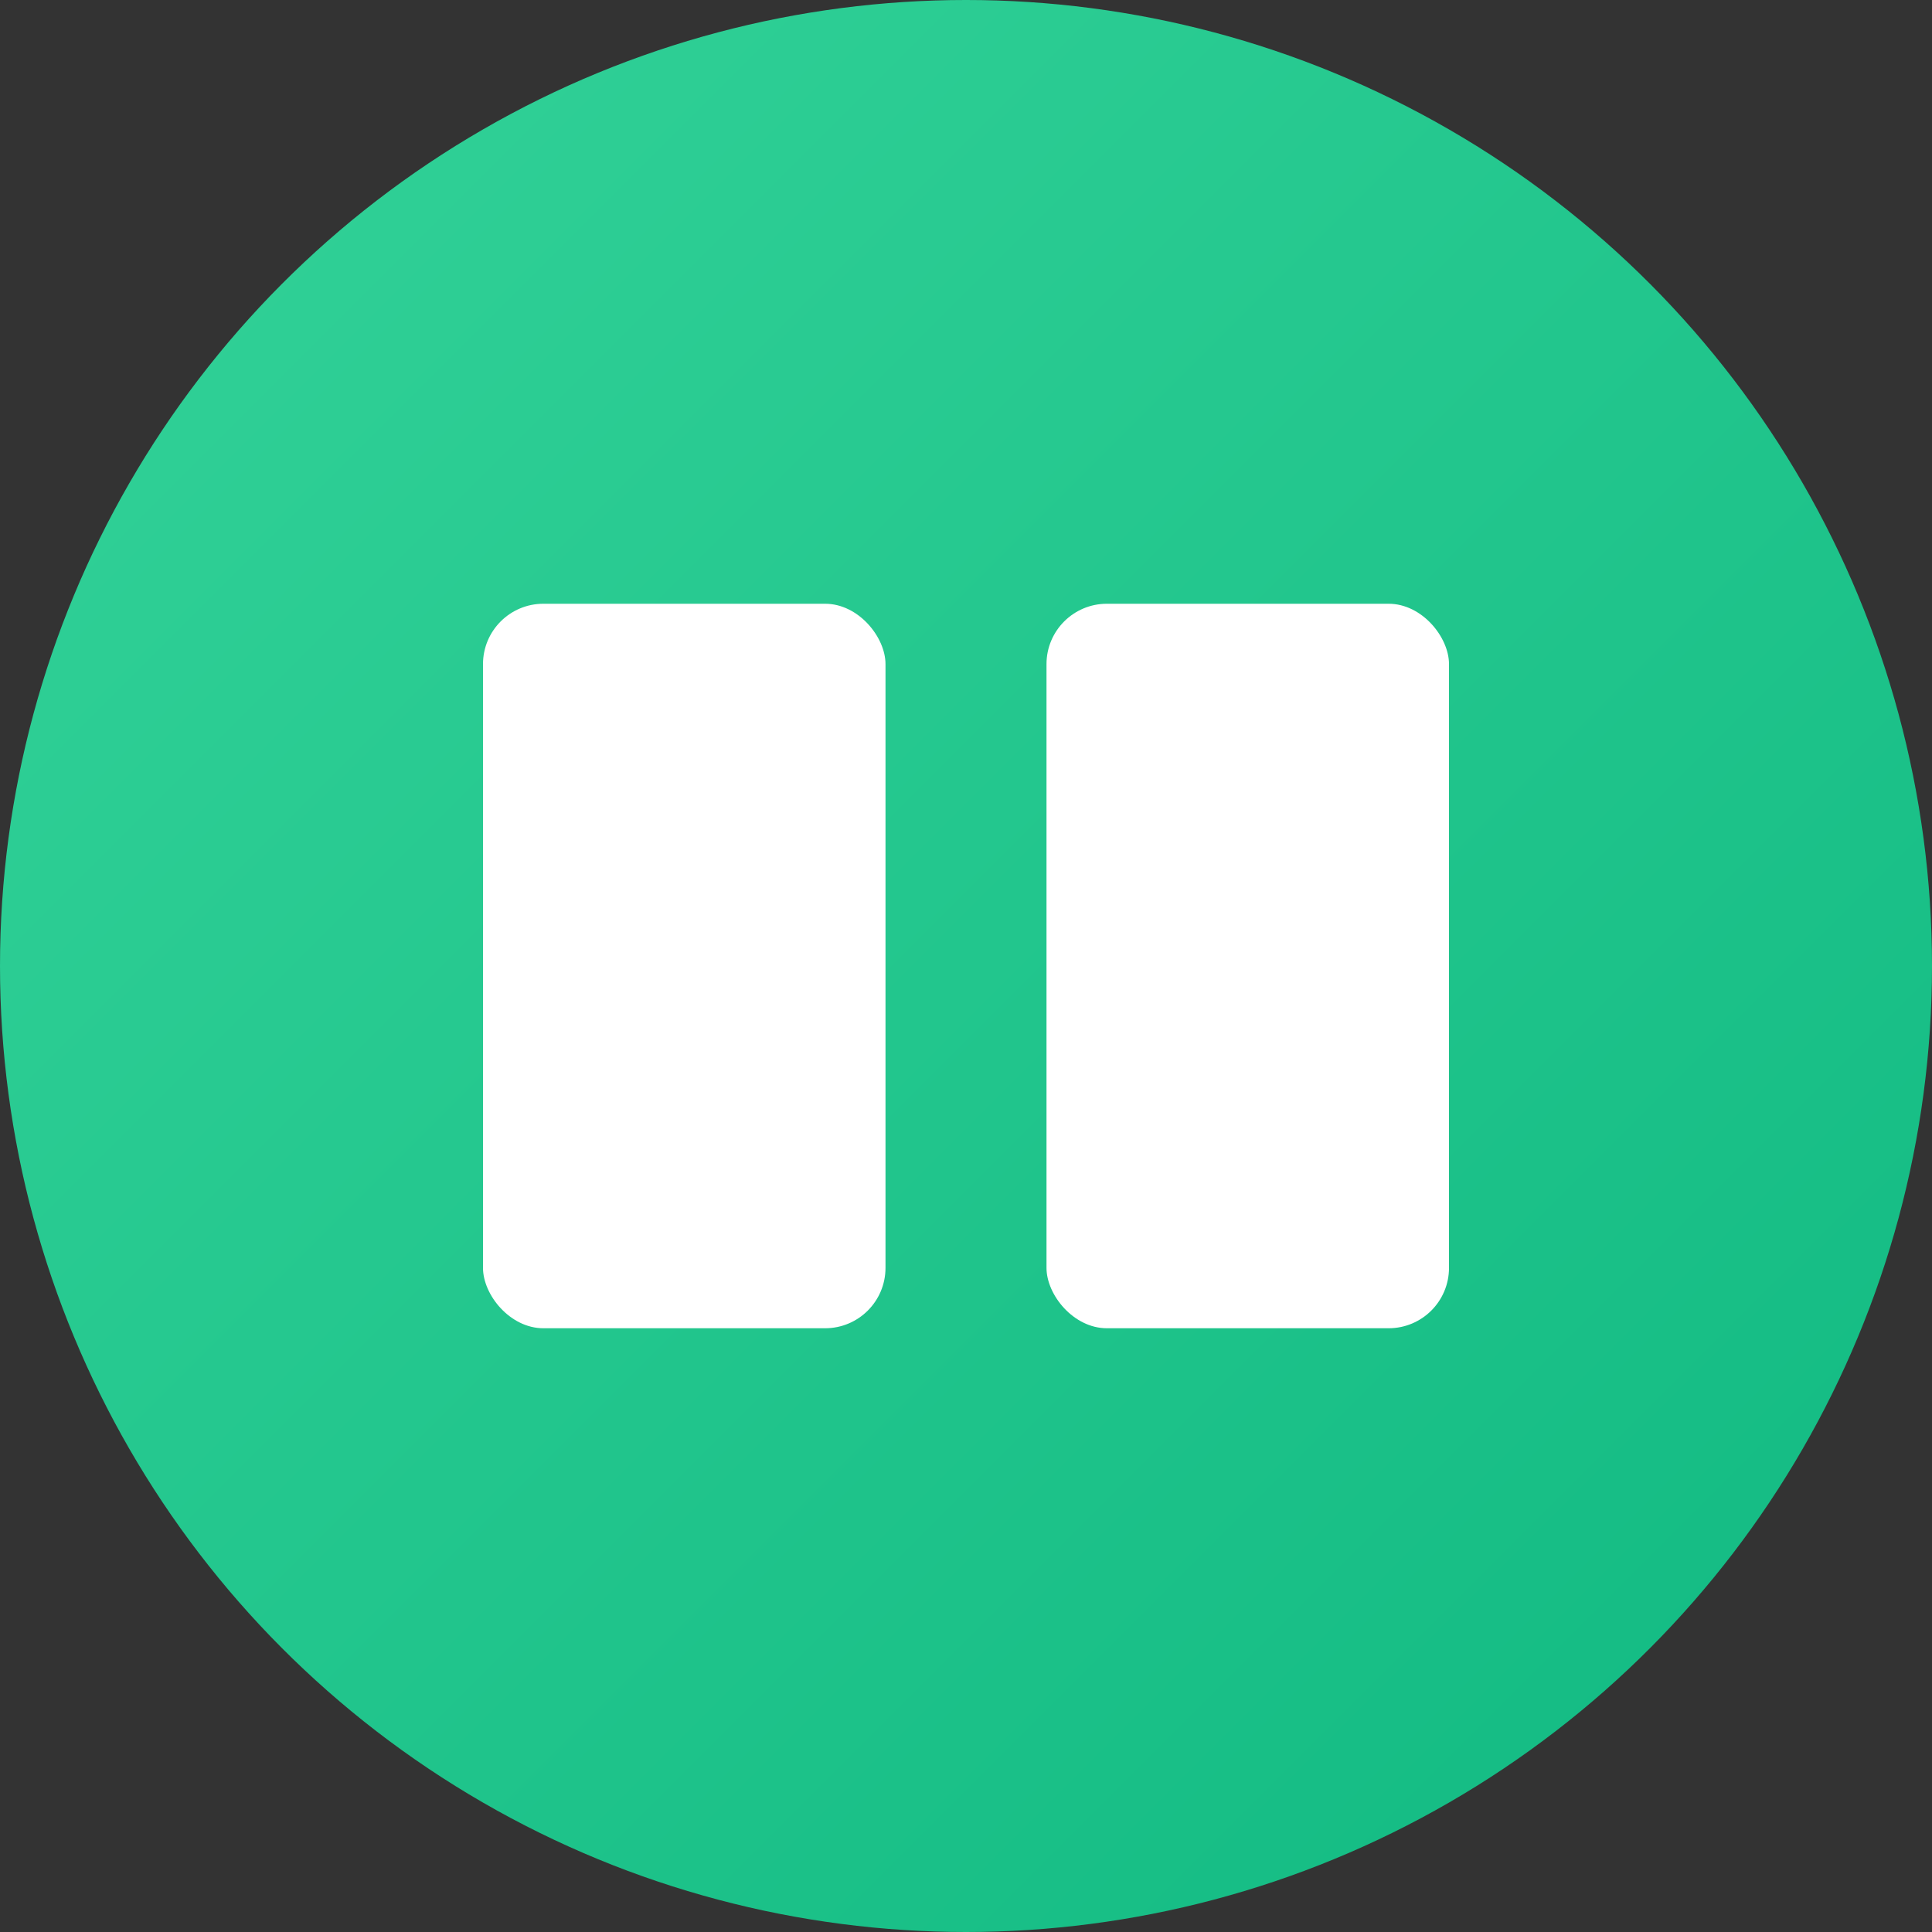 <svg xmlns="http://www.w3.org/2000/svg" width="96" height="96" viewBox="0 0 96 96">
  <rect x="0" y="0" width="96" height="96" fill="#333333" stroke="none"/>
  <defs>
    <linearGradient id="g" x1="0" x2="1" y1="0" y2="1">
      <stop offset="0%" stop-color="#34d399"/>
      <stop offset="100%" stop-color="#10b981"/>
    </linearGradient>
  </defs>
  <circle cx="48" cy="48" r="48" fill="url(#g)"/>
  <g fill="#fff">
    <rect x="24" y="30" width="20" height="36" rx="3"/>
    <rect x="52" y="30" width="20" height="36" rx="3"/>
  </g>
</svg>

